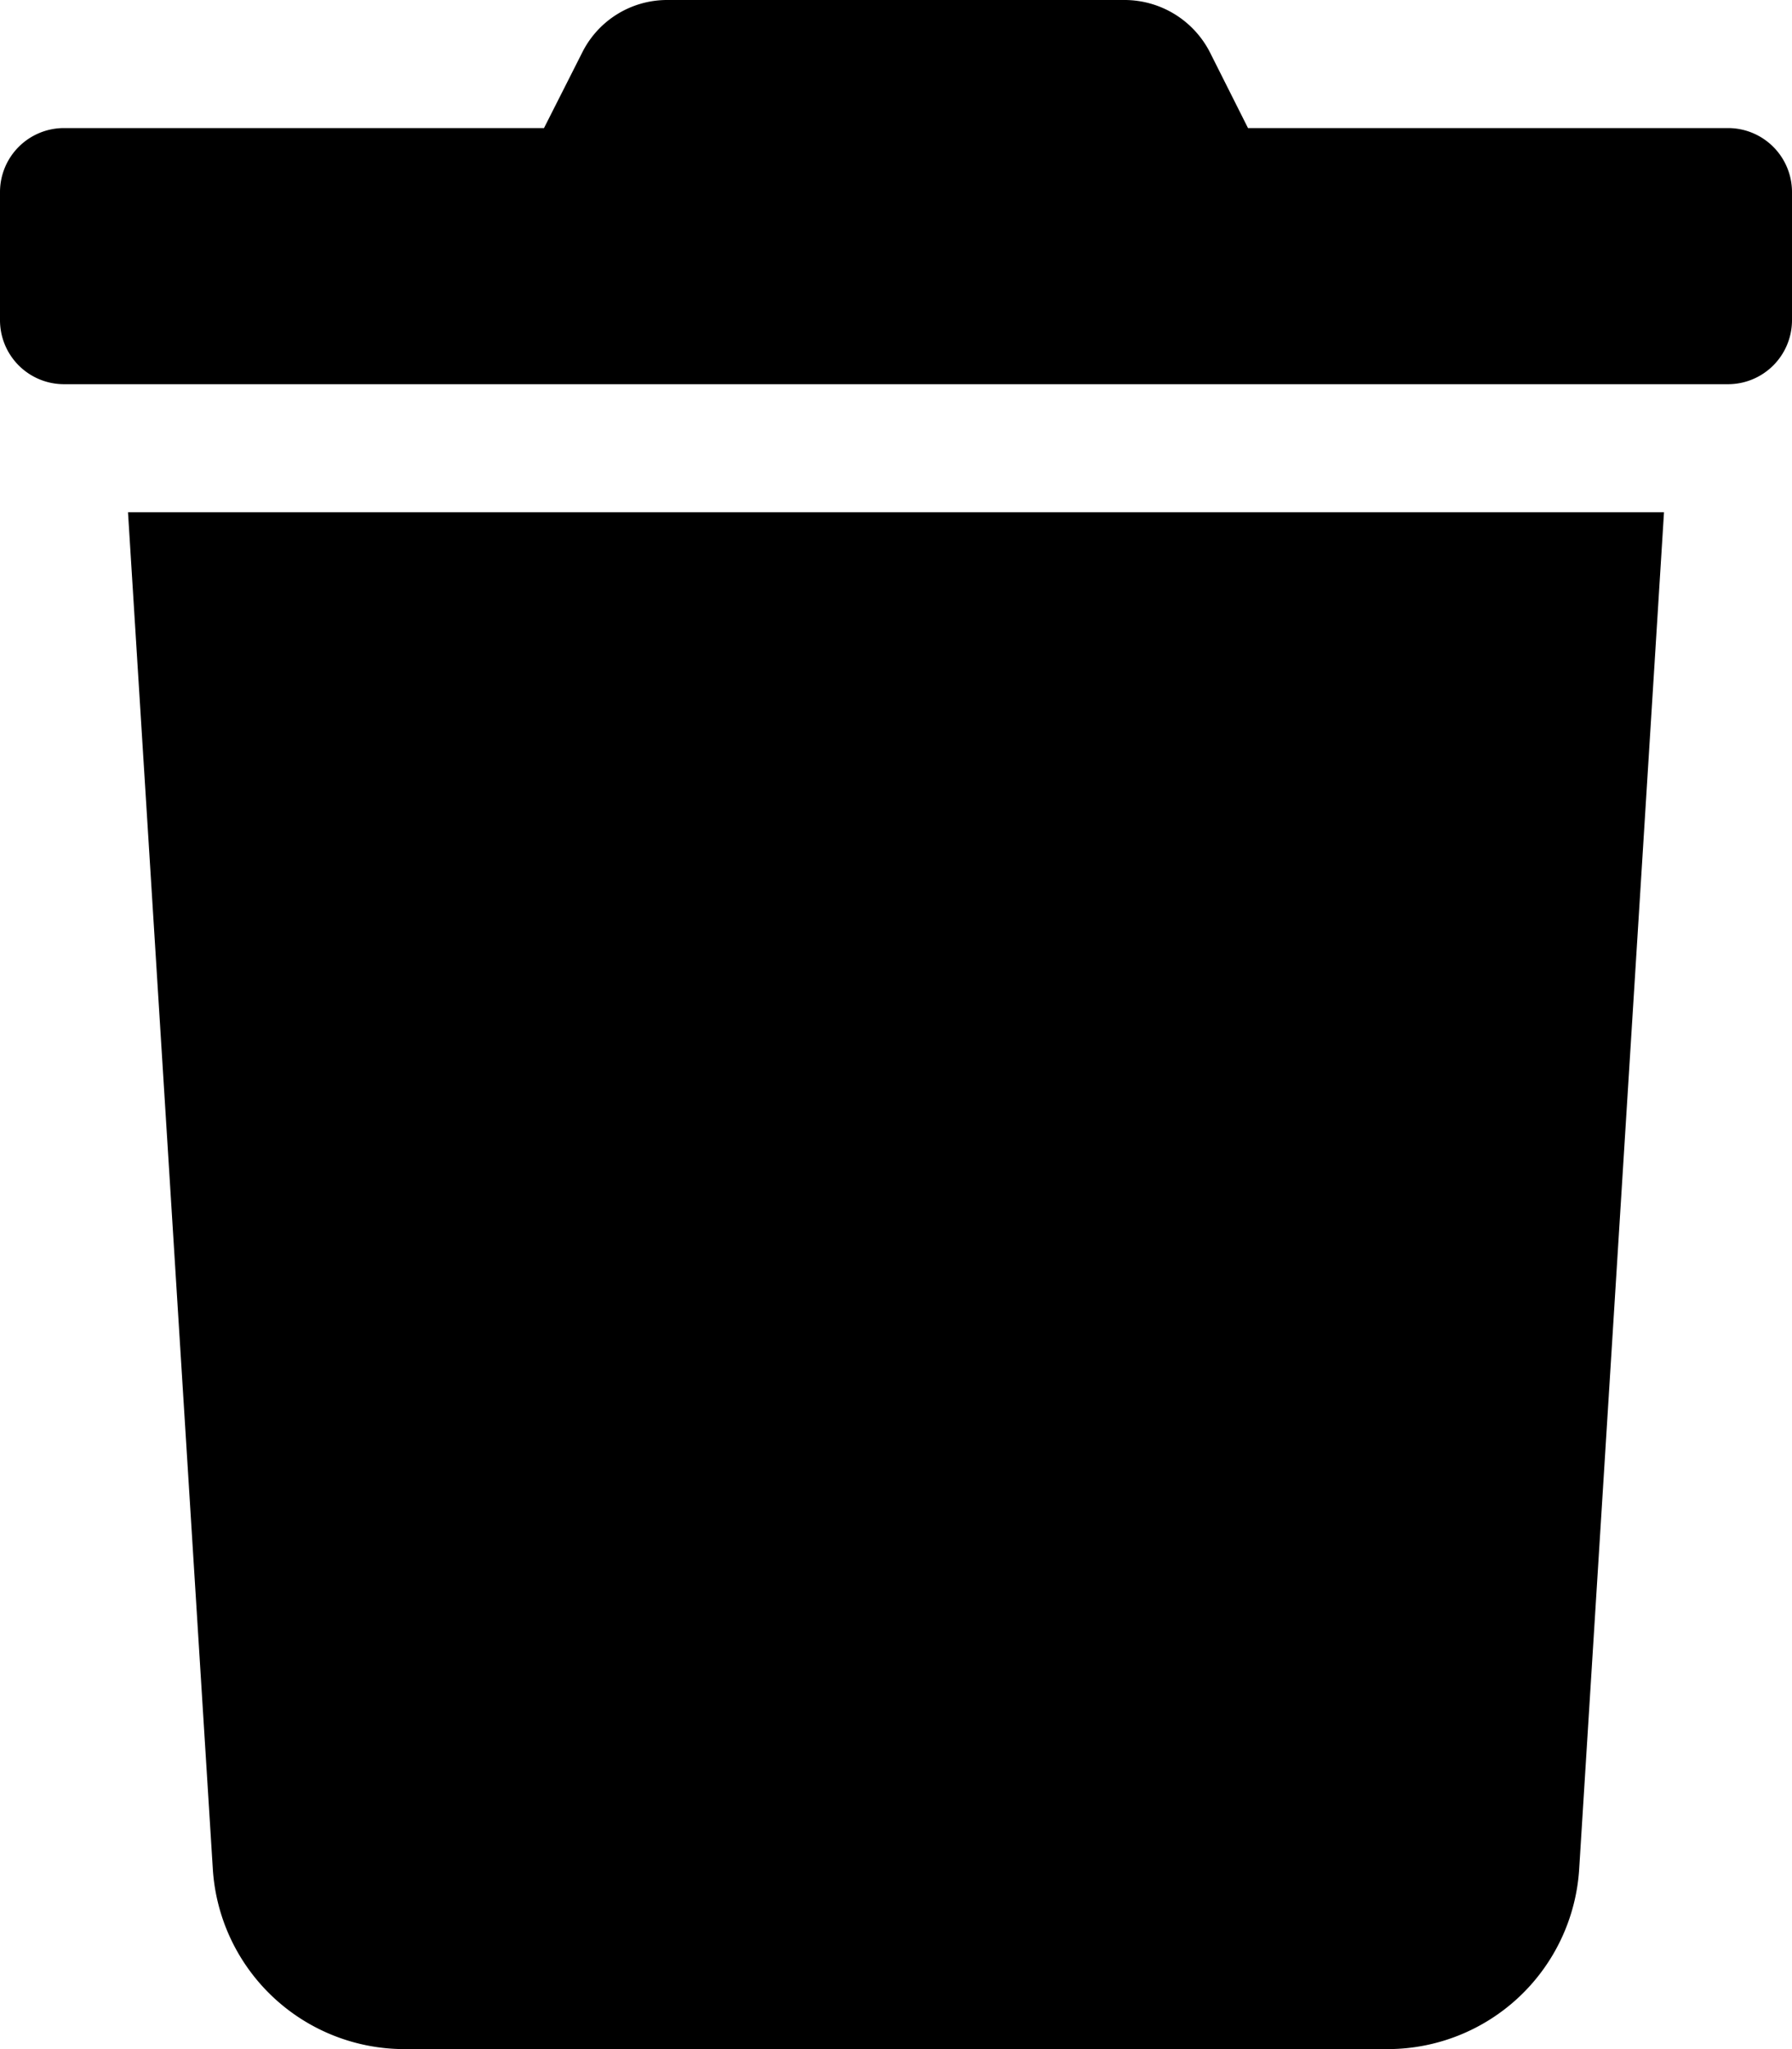 <svg xmlns="http://www.w3.org/2000/svg" width="21" height="24" viewBox="0 0 21 24">
  <path id="Icon_awesome-trash" data-name="Icon awesome-trash" d="M20.25,1.5H14.625L14.184.623A1.125,1.125,0,0,0,13.177,0H7.819a1.112,1.112,0,0,0-1,.623L6.375,1.5H.75A.75.75,0,0,0,0,2.25v1.5a.75.75,0,0,0,.75.75h19.5A.75.75,0,0,0,21,3.75V2.25A.75.75,0,0,0,20.25,1.5ZM2.494,21.891A2.25,2.25,0,0,0,4.739,24H16.261a2.25,2.25,0,0,0,2.245-2.109L19.5,6H1.5Z" transform="translate(0 0)"/>
</svg>
